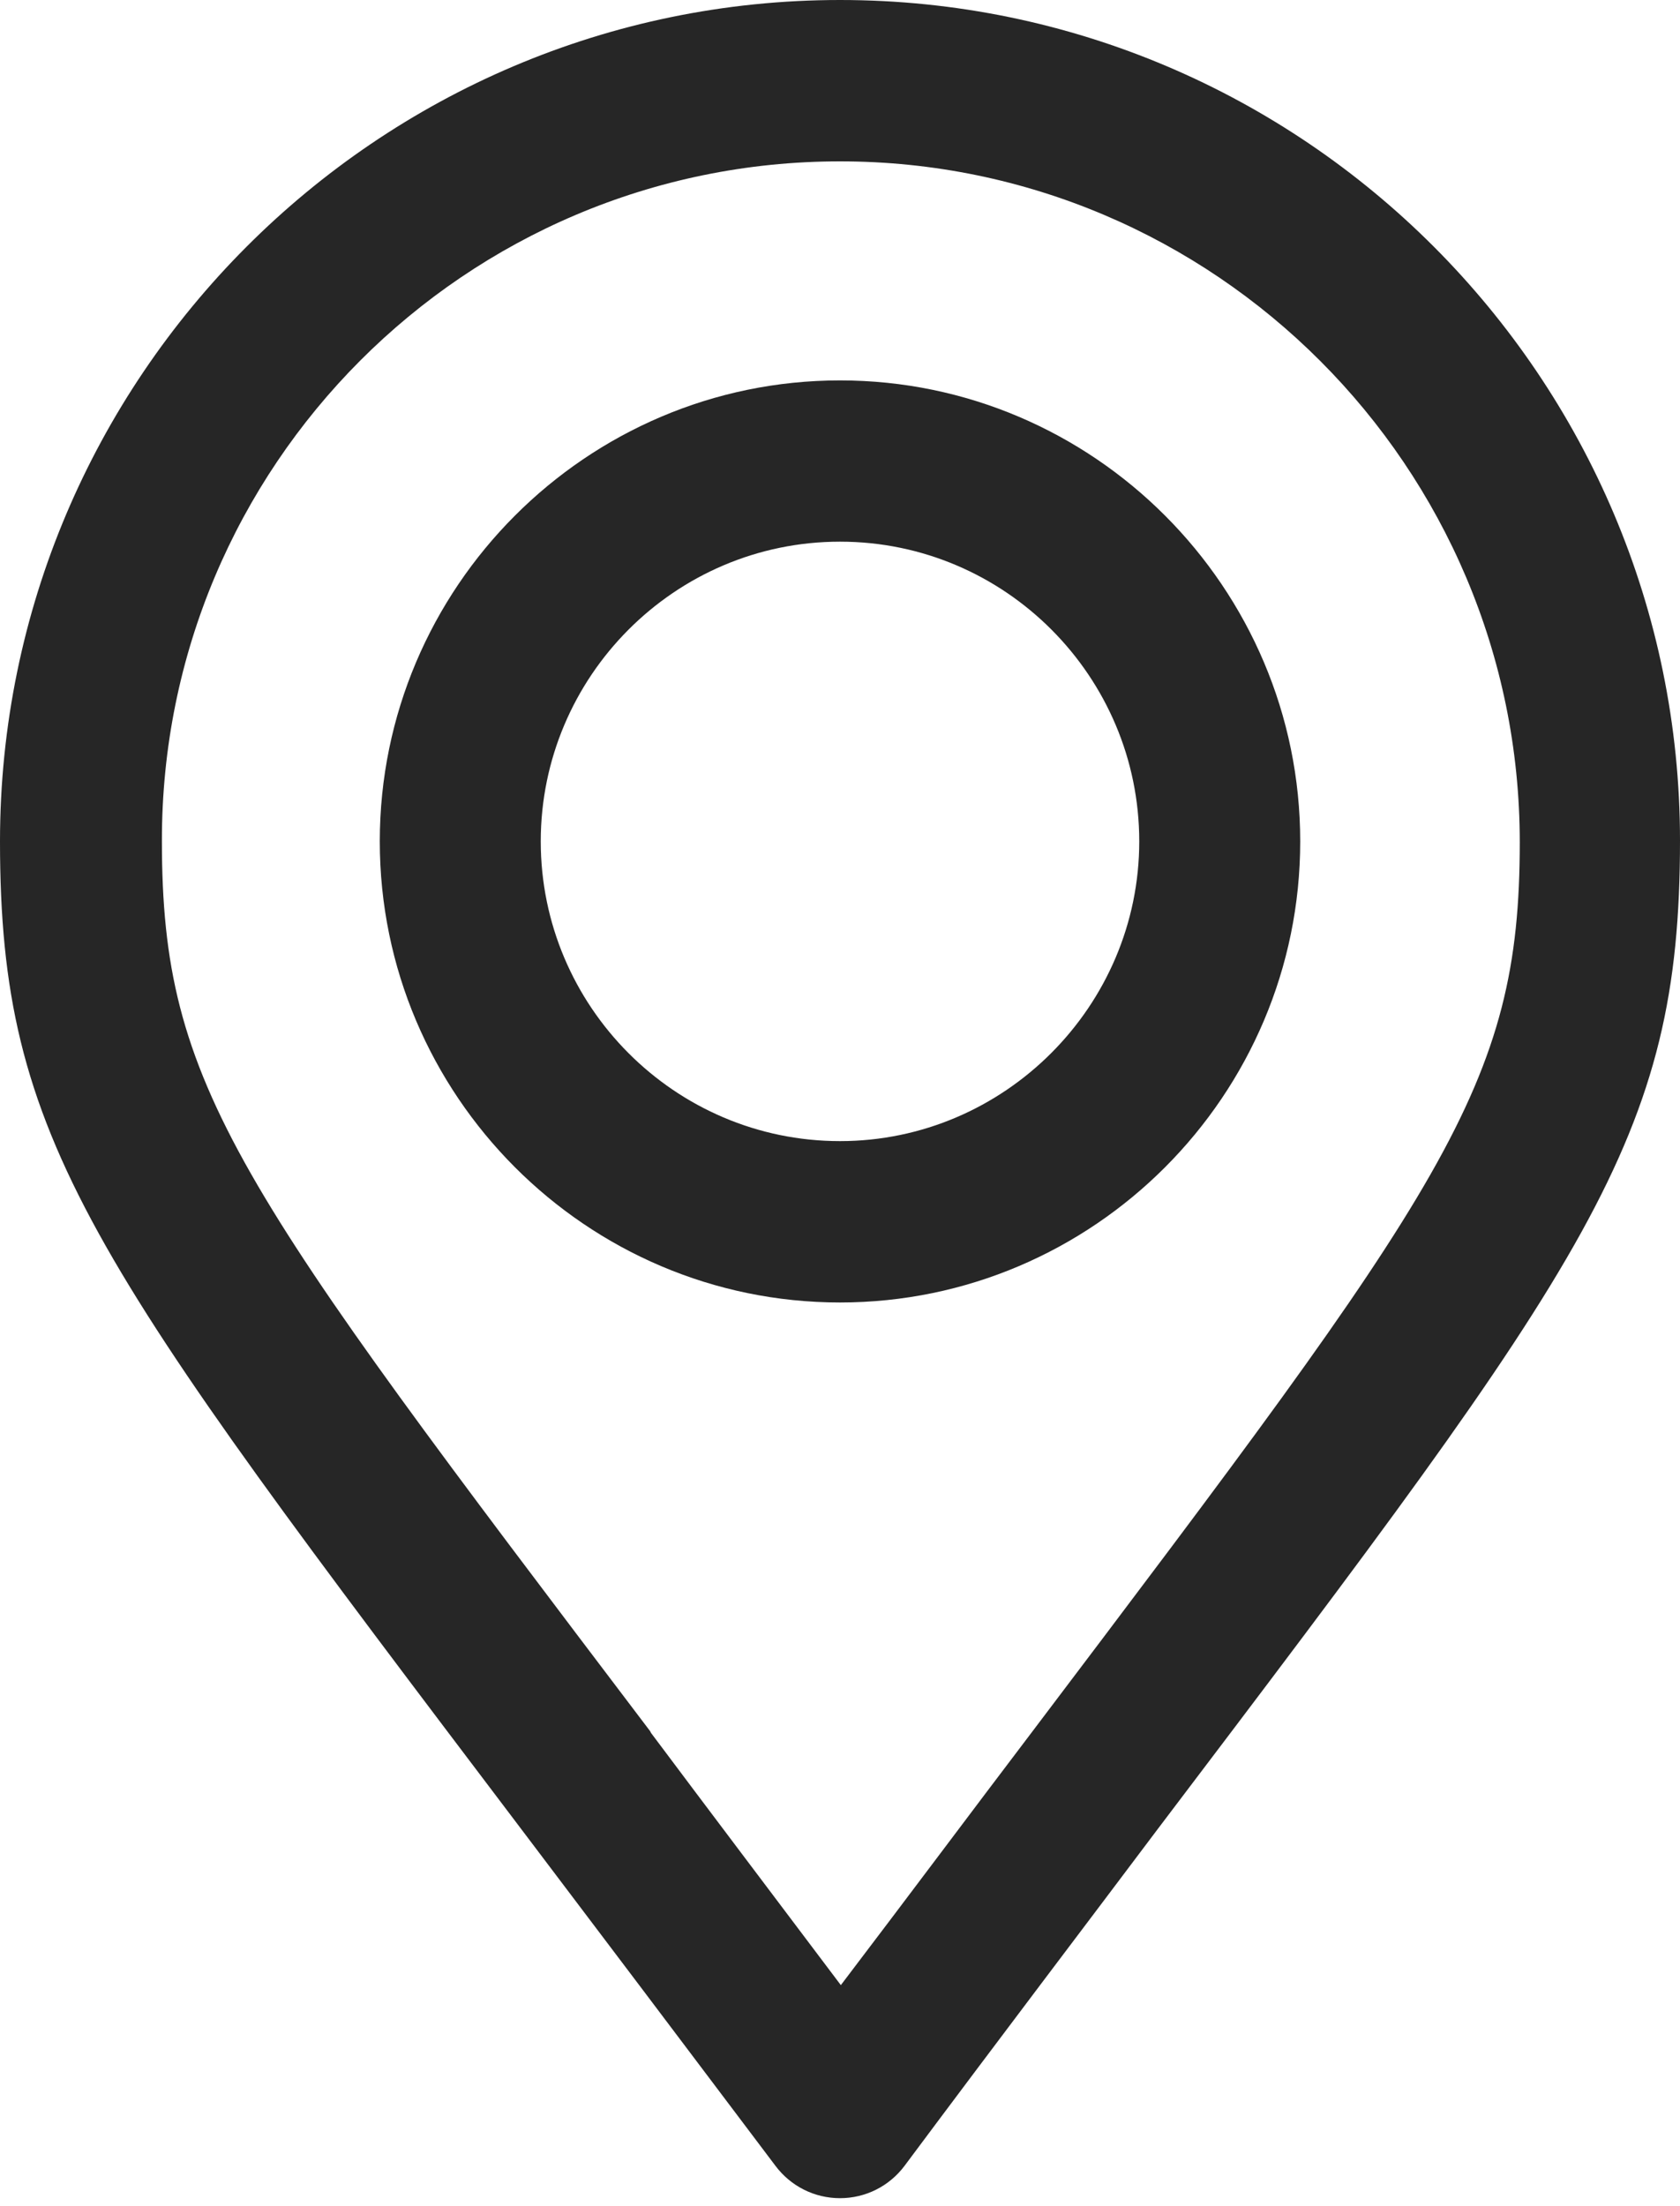 <svg width="16" height="21" viewBox="0 0 16 21" fill="none" xmlns="http://www.w3.org/2000/svg">
<path d="M8 0C3.592 0 0 3.596 0 8.009C0 10.854 0.856 11.986 4.957 17.401C5.667 18.338 6.466 19.397 7.386 20.617C7.532 20.811 7.758 20.924 8 20.924C8.242 20.924 8.468 20.811 8.614 20.617C9.542 19.372 10.365 18.29 11.027 17.409C15.144 11.977 16 10.846 16 8.001C16 3.596 12.416 0 8 0ZM8 1.536C11.568 1.536 14.474 4.445 14.474 8.017C14.474 10.345 13.764 11.283 9.816 16.503C9.275 17.215 8.678 18.015 8.008 18.896C7.338 18.007 6.733 17.207 6.2 16.495L6.192 16.479C2.252 11.283 1.542 10.345 1.542 8.009C1.534 4.437 4.432 1.536 8 1.536Z" fill="#262626"/>
<path d="M8 12.398C10.414 12.398 12.383 10.426 12.383 8.009C12.383 5.593 10.414 3.621 8 3.621C5.586 3.621 3.617 5.593 3.617 8.009C3.617 10.426 5.586 12.398 8 12.398ZM8 5.156C9.574 5.156 10.85 6.441 10.85 8.009C10.85 9.577 9.566 10.862 8 10.862C6.426 10.862 5.15 9.577 5.15 8.009C5.15 6.441 6.426 5.156 8 5.156Z" fill="#262626"/>
</svg>
